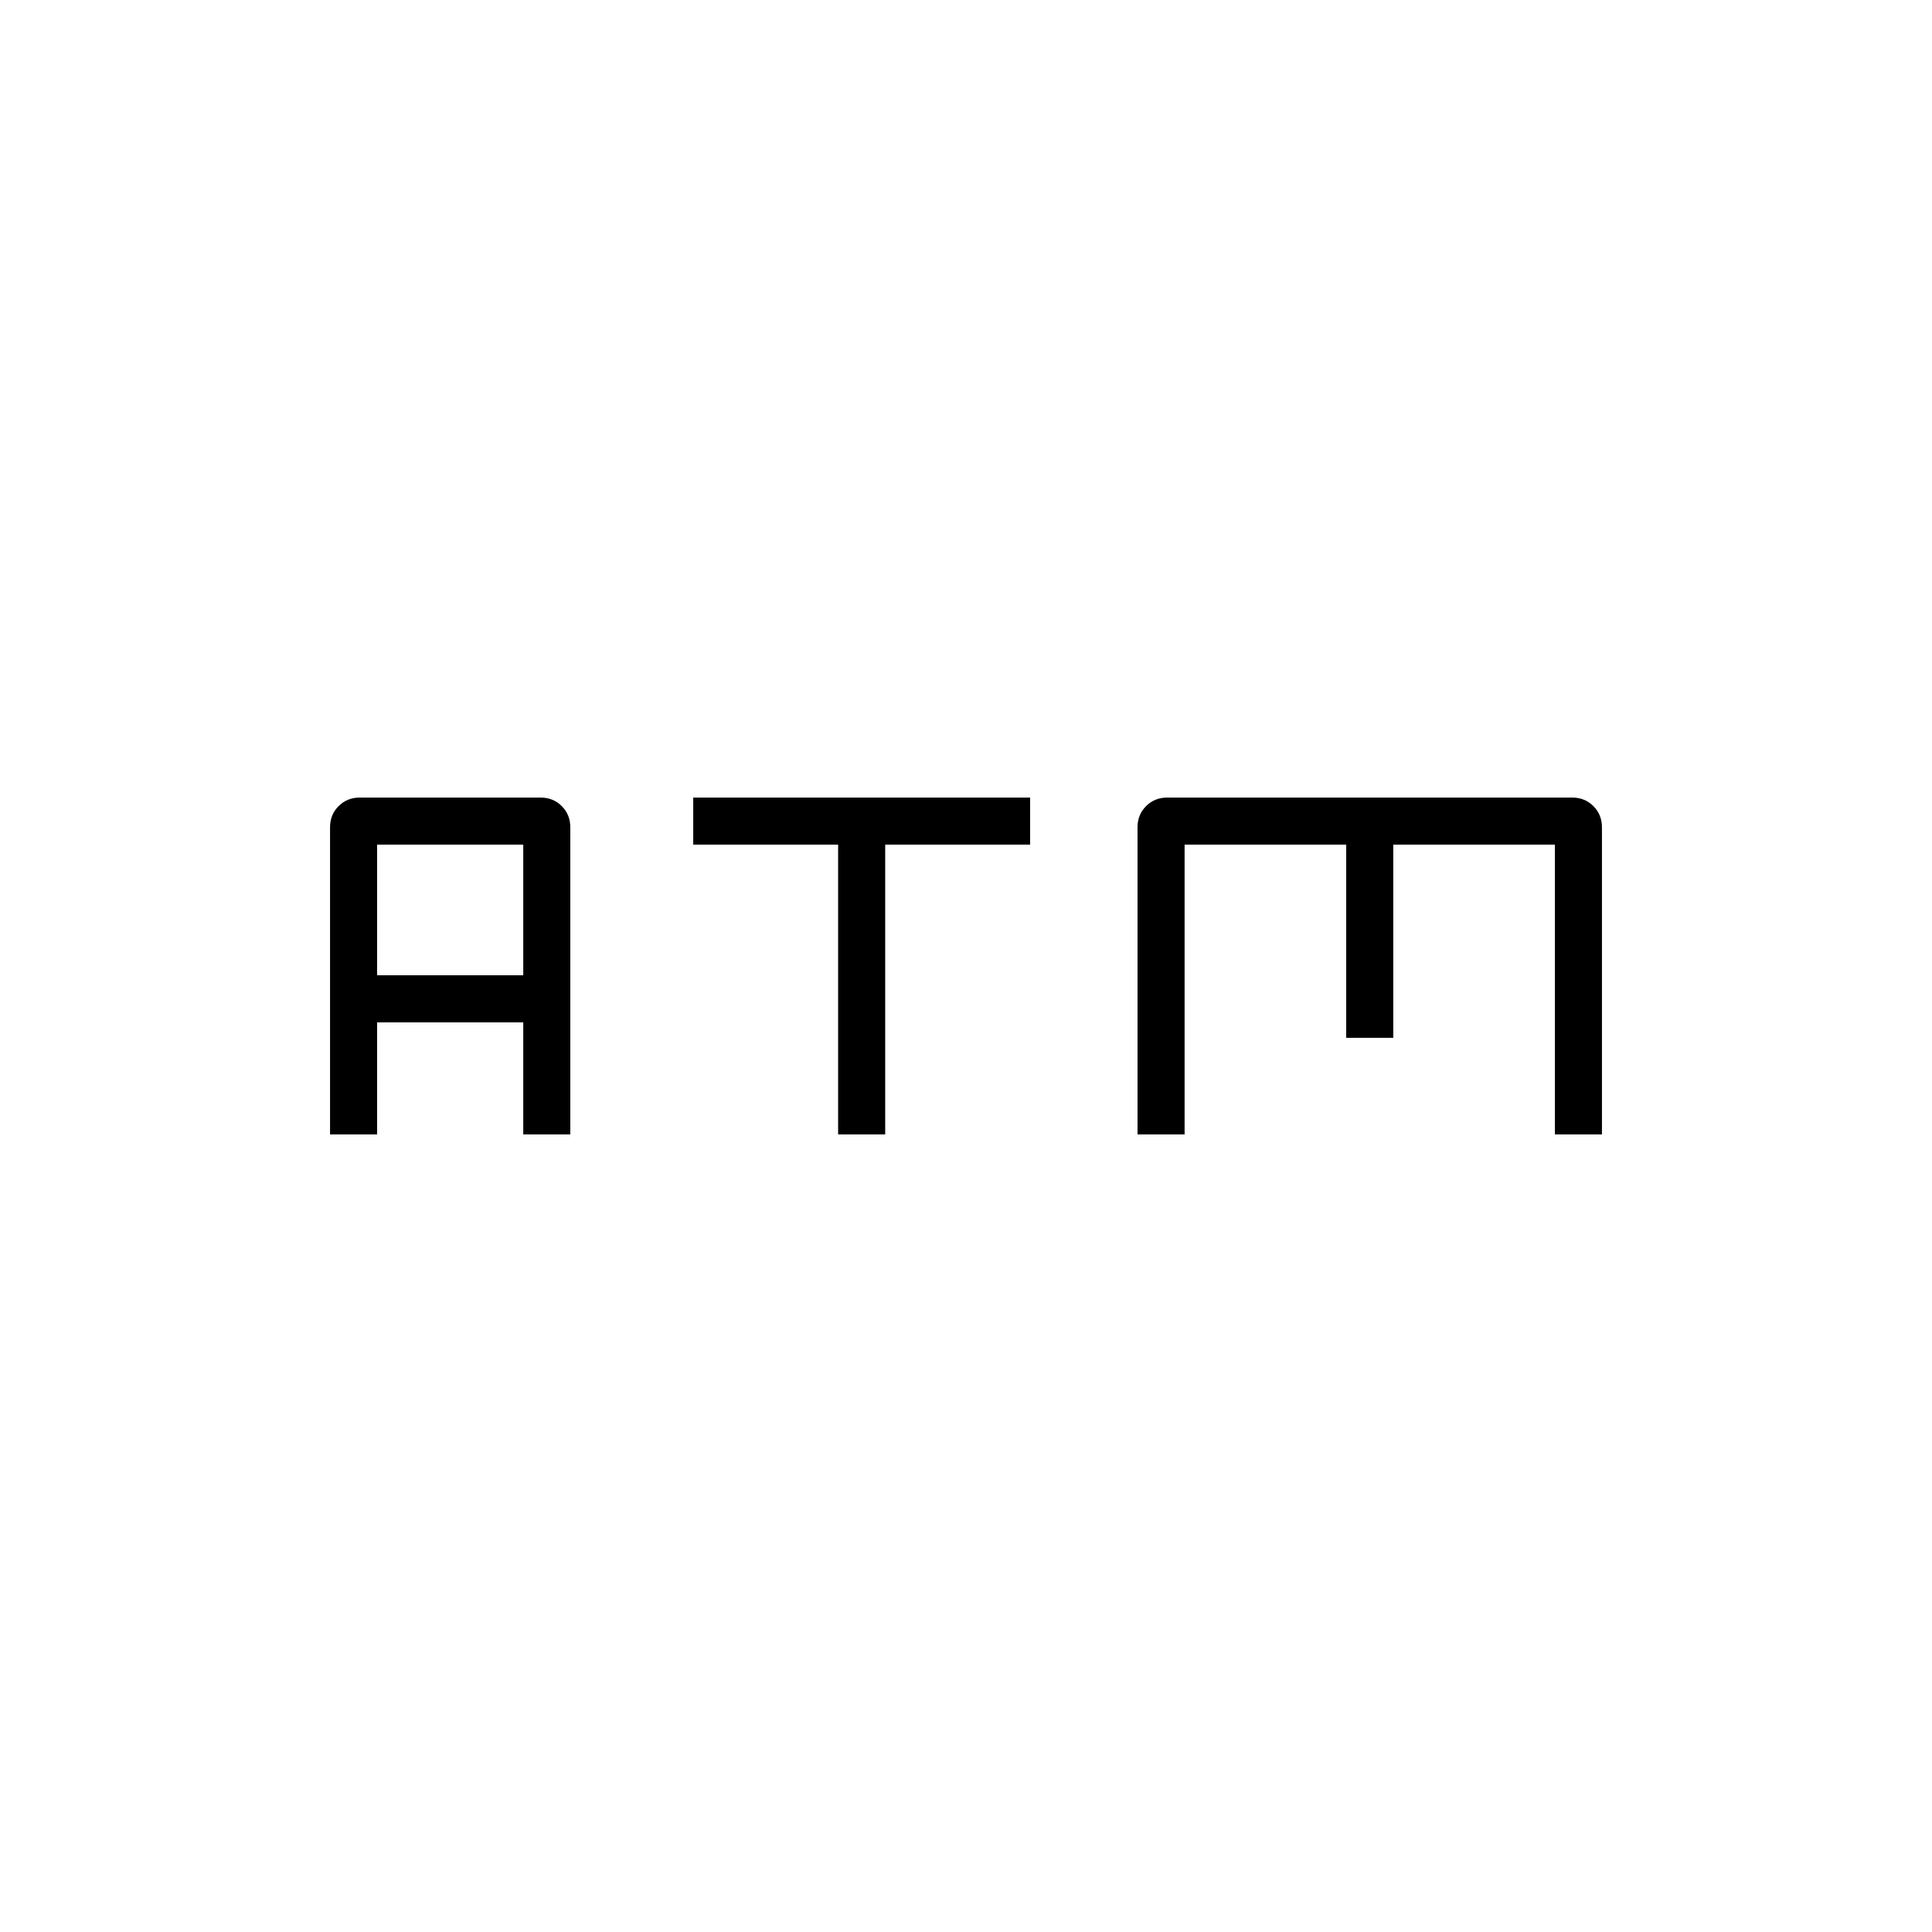 <svg xmlns="http://www.w3.org/2000/svg" height="20" viewBox="0 -960 960 960" width="20"><path d="M416.46-396.31v-144h-72v-23.38h167.39v23.38h-72v144h-23.39Zm-252.46 0v-152.61q0-6.28 4.25-10.53 4.24-4.24 10.52-4.24h89.85q6.27 0 10.52 4.24 4.24 4.25 4.24 10.53v152.61H260V-452h-72.62v55.69H164Zm23.38-79.07H260v-64.93h-72.62v64.93Zm377.85 79.07v-152.61q0-6.28 4.25-10.53 4.24-4.24 10.52-4.24h201.23q6.28 0 10.52 4.24 4.25 4.25 4.25 10.53v152.61h-23.38v-144h-80.31v96h-23.39v-96h-80.3v144h-23.39Z"/></svg>